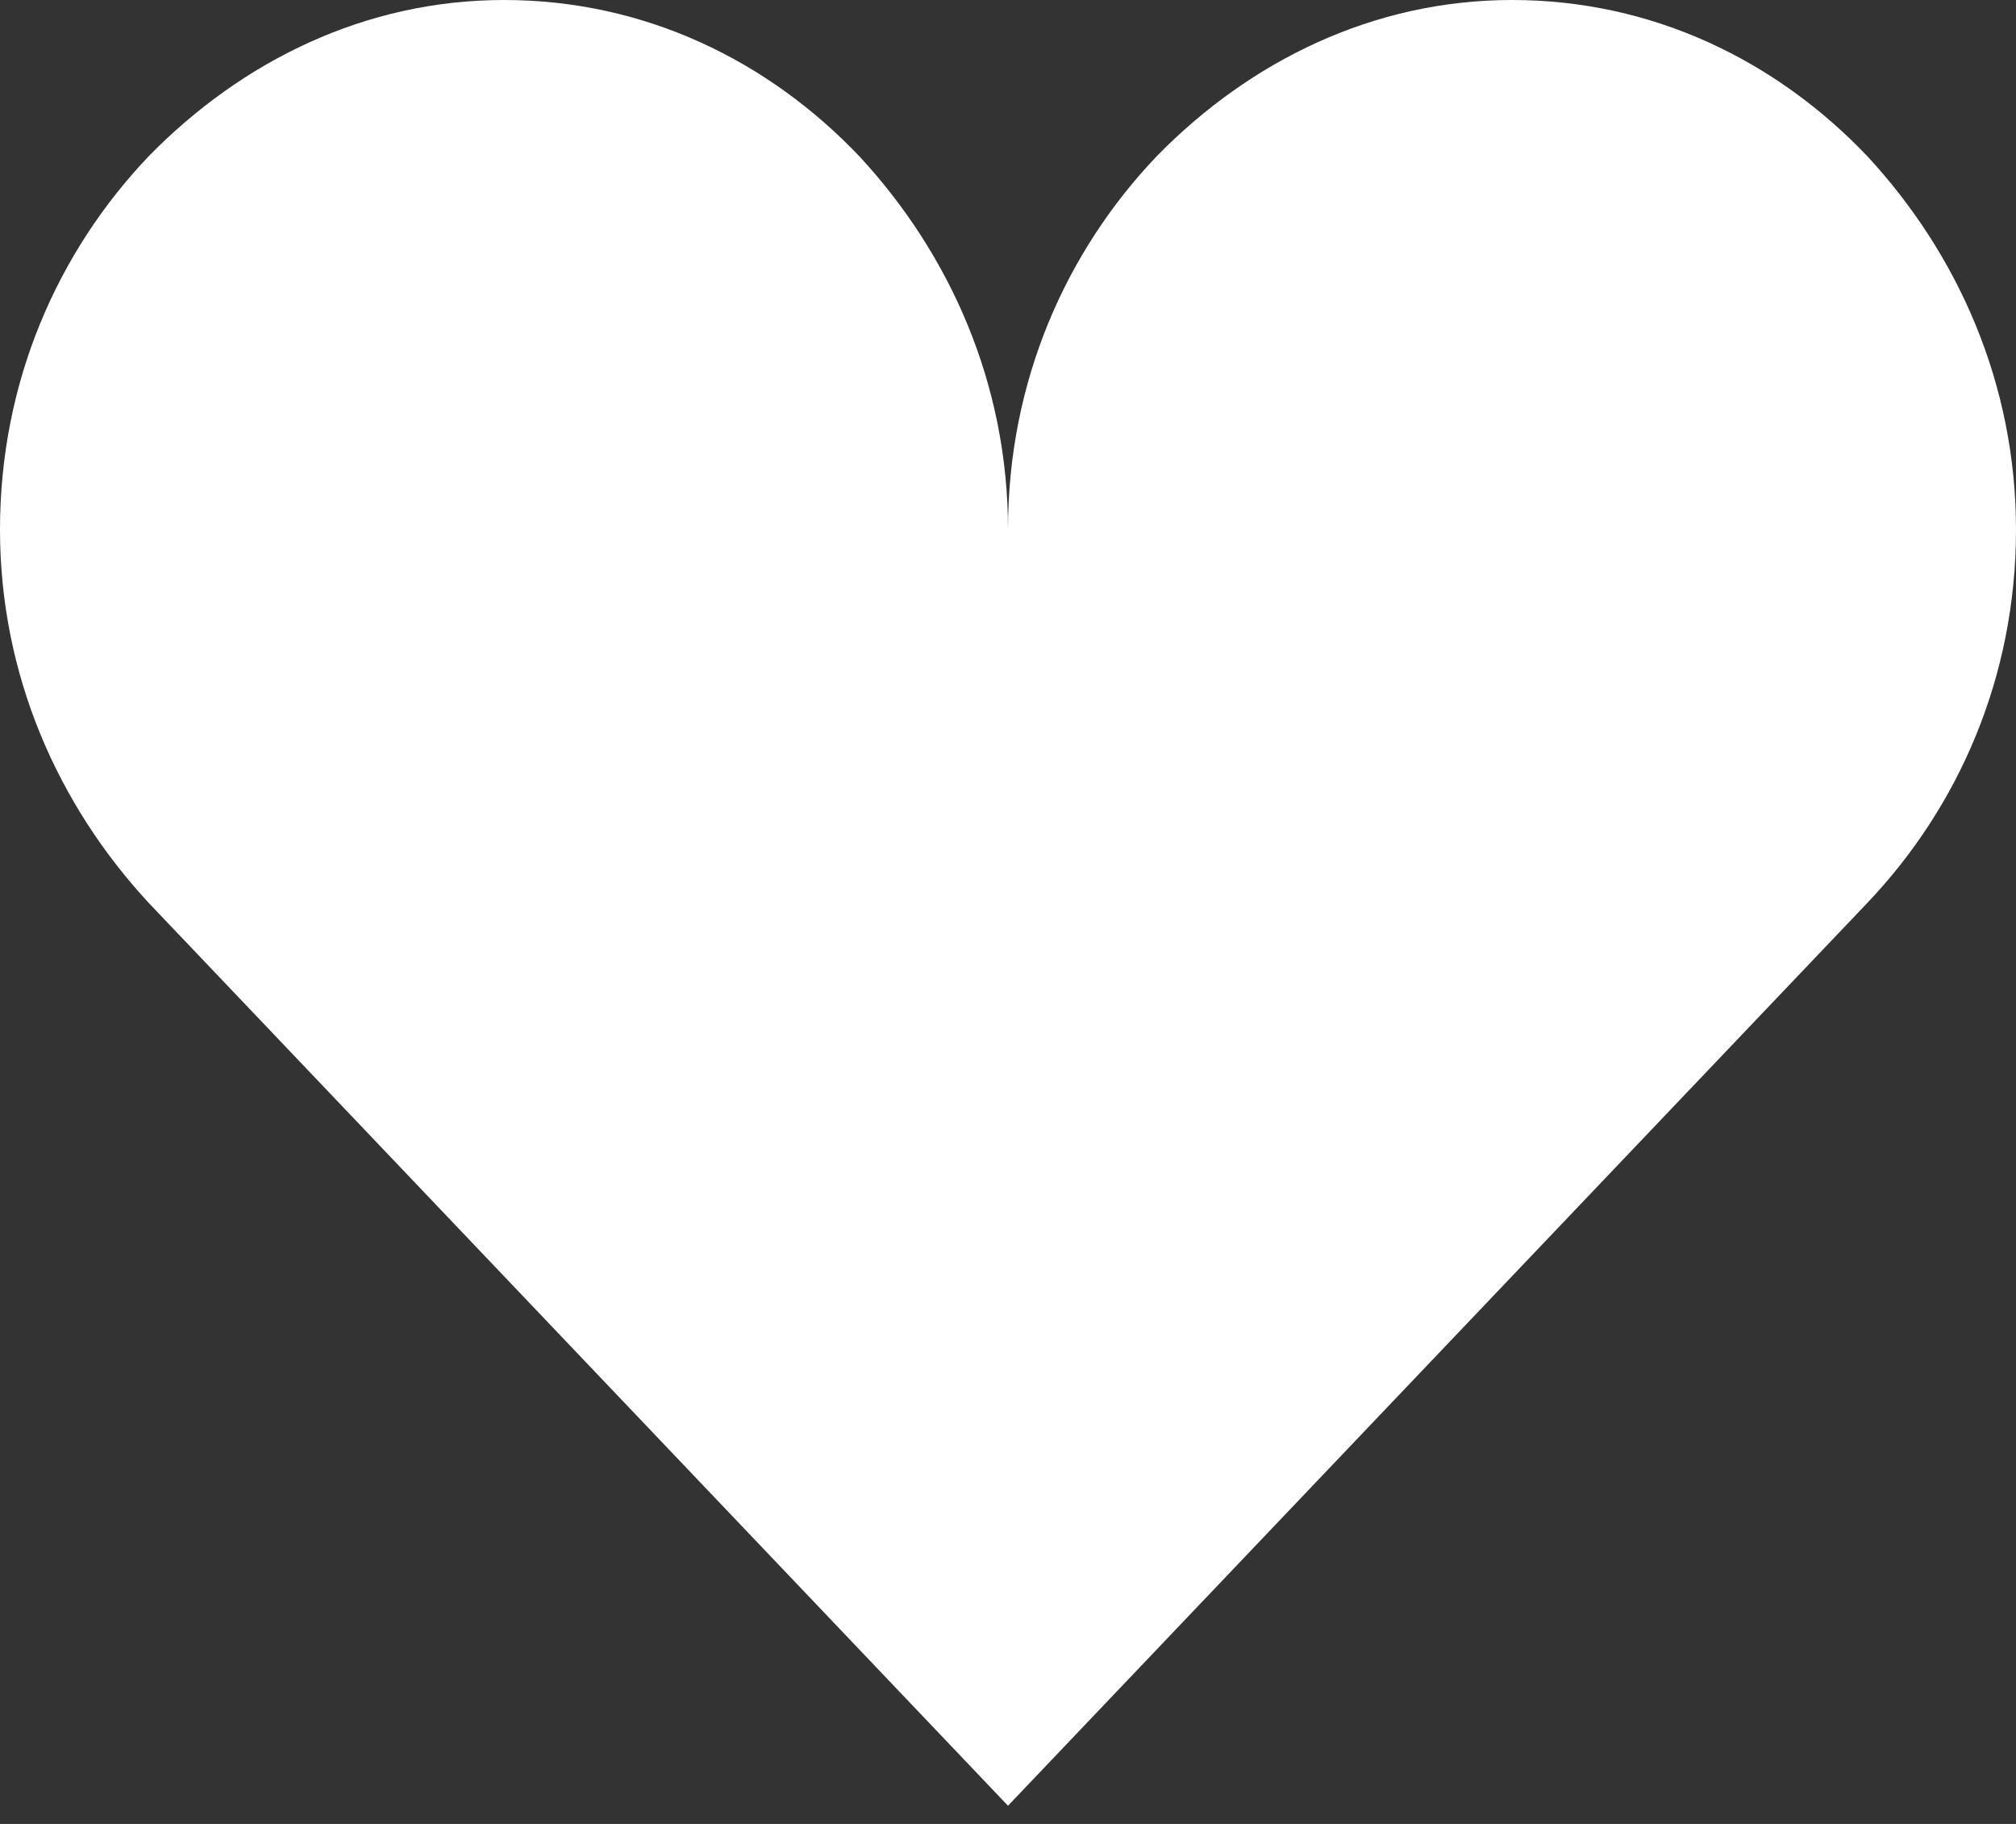 <svg width="42" height="38" viewBox="0 0 42 38" fill="none" xmlns="http://www.w3.org/2000/svg">
<rect x="0" y="0" width="42" height="38" fill="#333333" stroke="none"/>
<path d="M10.5 0C7.612 0 5.04 1.269 3.098 3.255C1.208 5.24 0 7.943 0 11.033C0 14.067 1.208 16.77 3.098 18.811L21 37.621L38.903 18.811C40.792 16.825 42 14.122 42 11.033C42 7.999 40.792 5.296 38.903 3.255C37.013 1.269 34.44 0 31.5 0C28.613 0 26.04 1.269 24.098 3.255C22.207 5.24 21 7.943 21 11.033C21 7.999 19.793 5.296 17.902 3.255C16.012 1.269 13.44 0 10.5 0Z" fill="white"/>
</svg>
